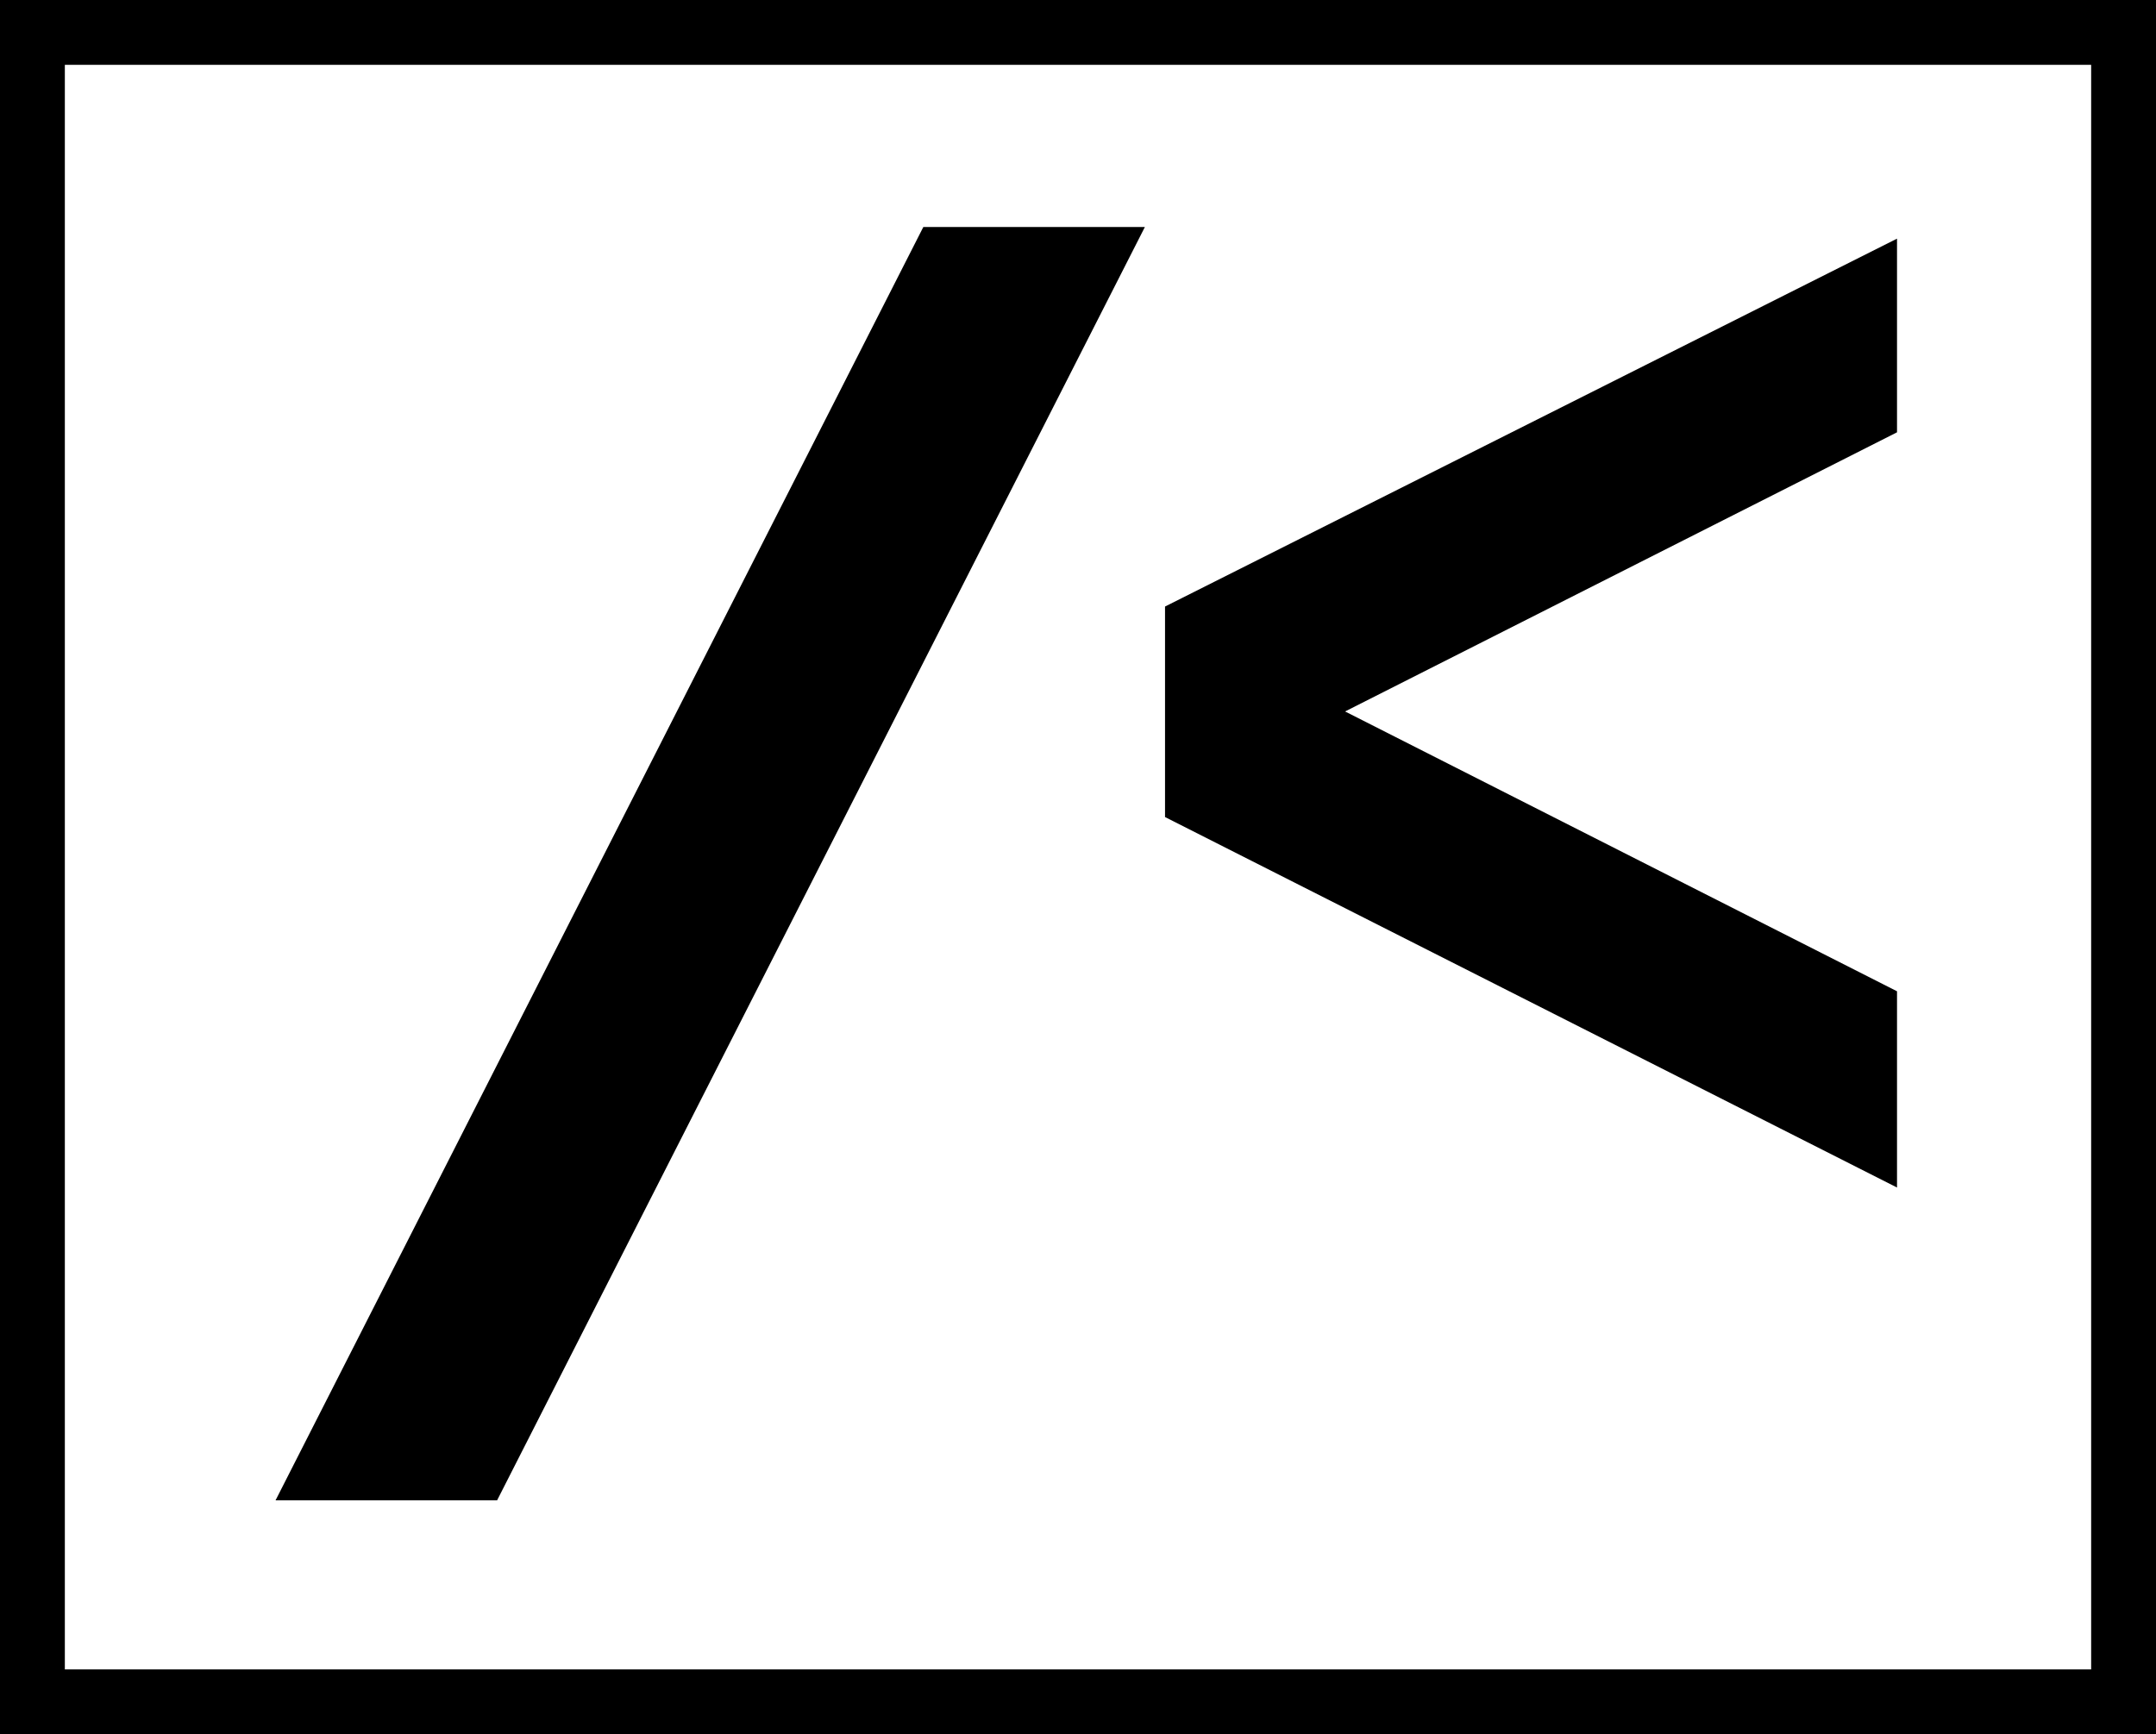 <svg viewBox="0 0 133 107" xmlns="http://www.w3.org/2000/svg">
  <g fill="#000" transform="matrix(1,0,0,1,0,0)">
    <path fill-rule="nonzero" d="M0,0 H133 V107 H0,0 z M4,4 v99 h125 v-99 z"></path>
  </g>
  <g fill="#000" transform="matrix(2.046,0,0,2.046,18.558,-6.456)">
    <path d="M-0.762 48.398 l19.531 -38.398 l6.68 0 l-19.531 38.398 l-6.68 0 z M48.126 10.352 l0 5.84 l-16.641 8.418 l16.641 8.438 l0 5.918 l-22.07 -11.172 l0 -6.348 z"></path>
  </g>
</svg>
